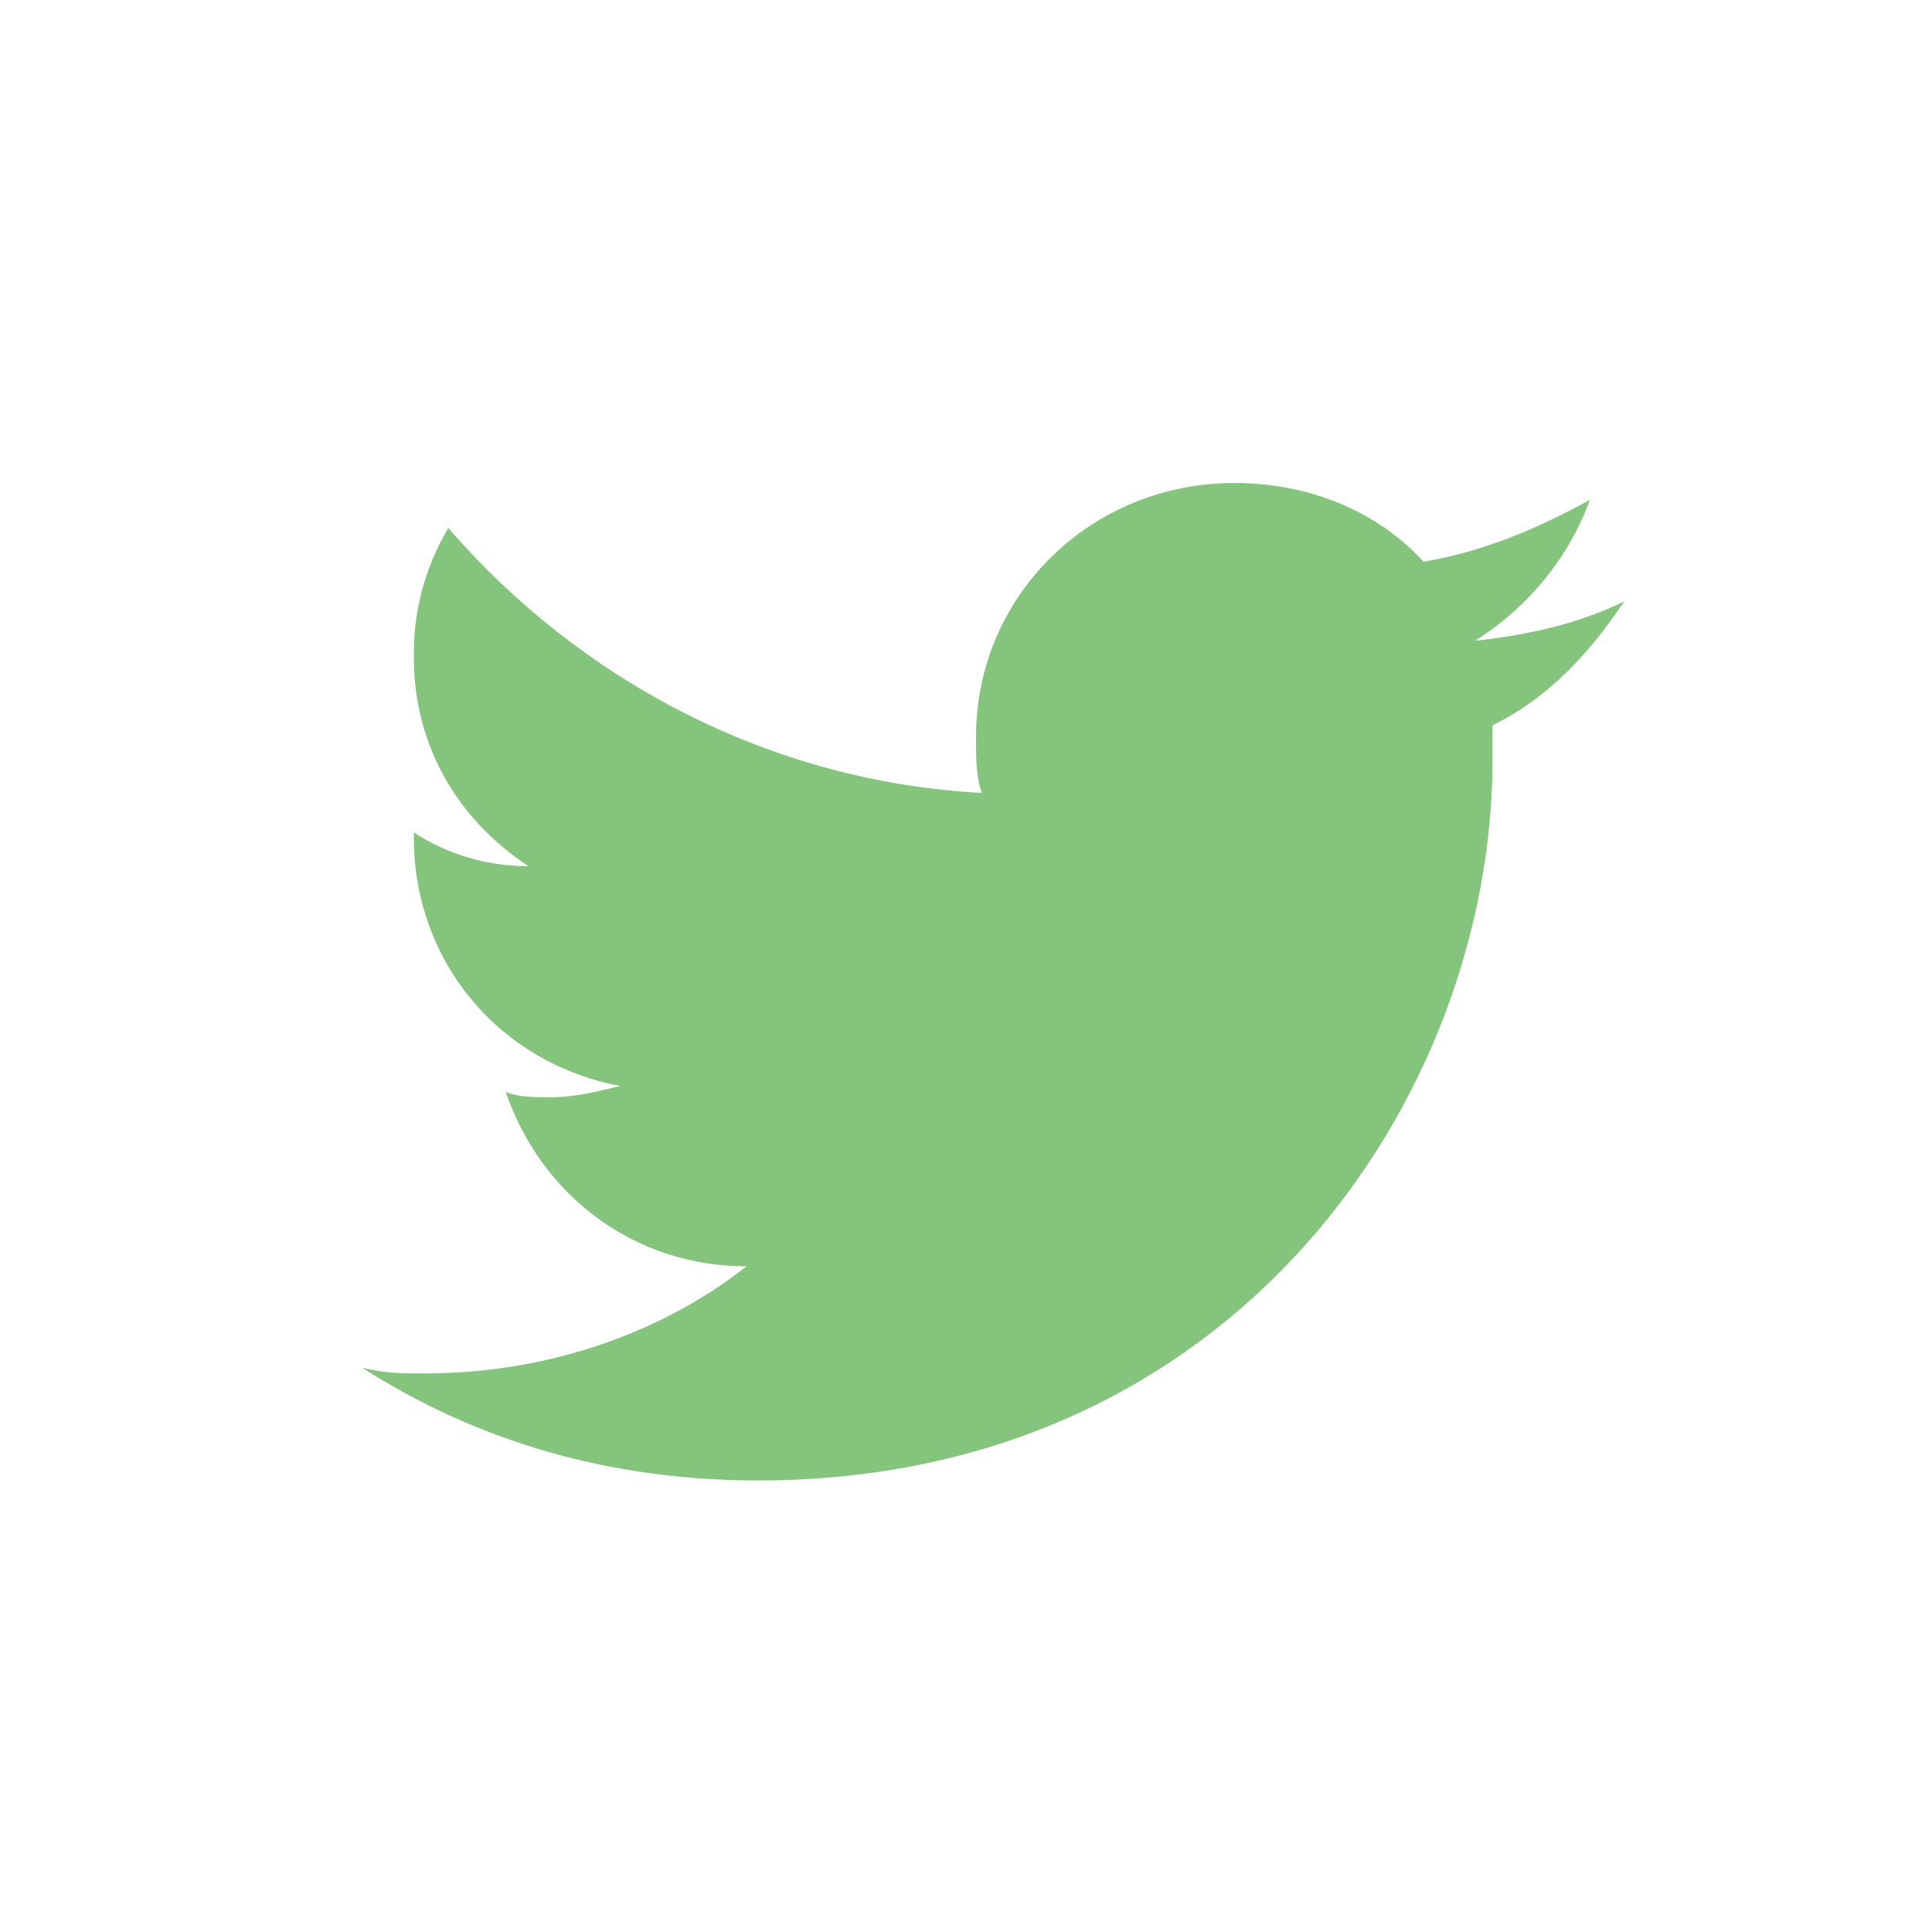<svg width="32" height="32" viewBox="0 0 32 32" fill="none" xmlns="http://www.w3.org/2000/svg">
<path d="M26.905 9.96C26.145 10.334 25.289 10.521 24.433 10.613C25.316 10.055 25.984 9.235 26.334 8.28C25.478 8.746 24.624 9.12 23.579 9.306C22.819 8.467 21.679 8 20.445 8C18.067 8 16.166 9.867 16.166 12.2C16.166 12.573 16.166 12.854 16.262 13.134C12.746 12.945 9.609 11.267 7.425 8.746C7.036 9.4 6.839 10.143 6.855 10.895C6.855 12.387 7.614 13.599 8.754 14.347C8.089 14.347 7.425 14.162 6.855 13.788V13.88C6.855 15.934 8.279 17.614 10.274 17.987C9.895 18.079 9.515 18.174 9.134 18.174C8.85 18.174 8.564 18.174 8.375 18.081C8.945 19.761 10.465 20.974 12.365 20.974C10.943 22.095 9.04 22.748 7.045 22.748C6.666 22.748 6.38 22.748 6 22.655C7.9 23.869 10.087 24.521 12.557 24.521C20.443 24.521 24.721 18.175 24.721 12.575V12.014C25.671 11.547 26.336 10.8 26.905 9.96Z" fill="#84C47C"/>
</svg>

